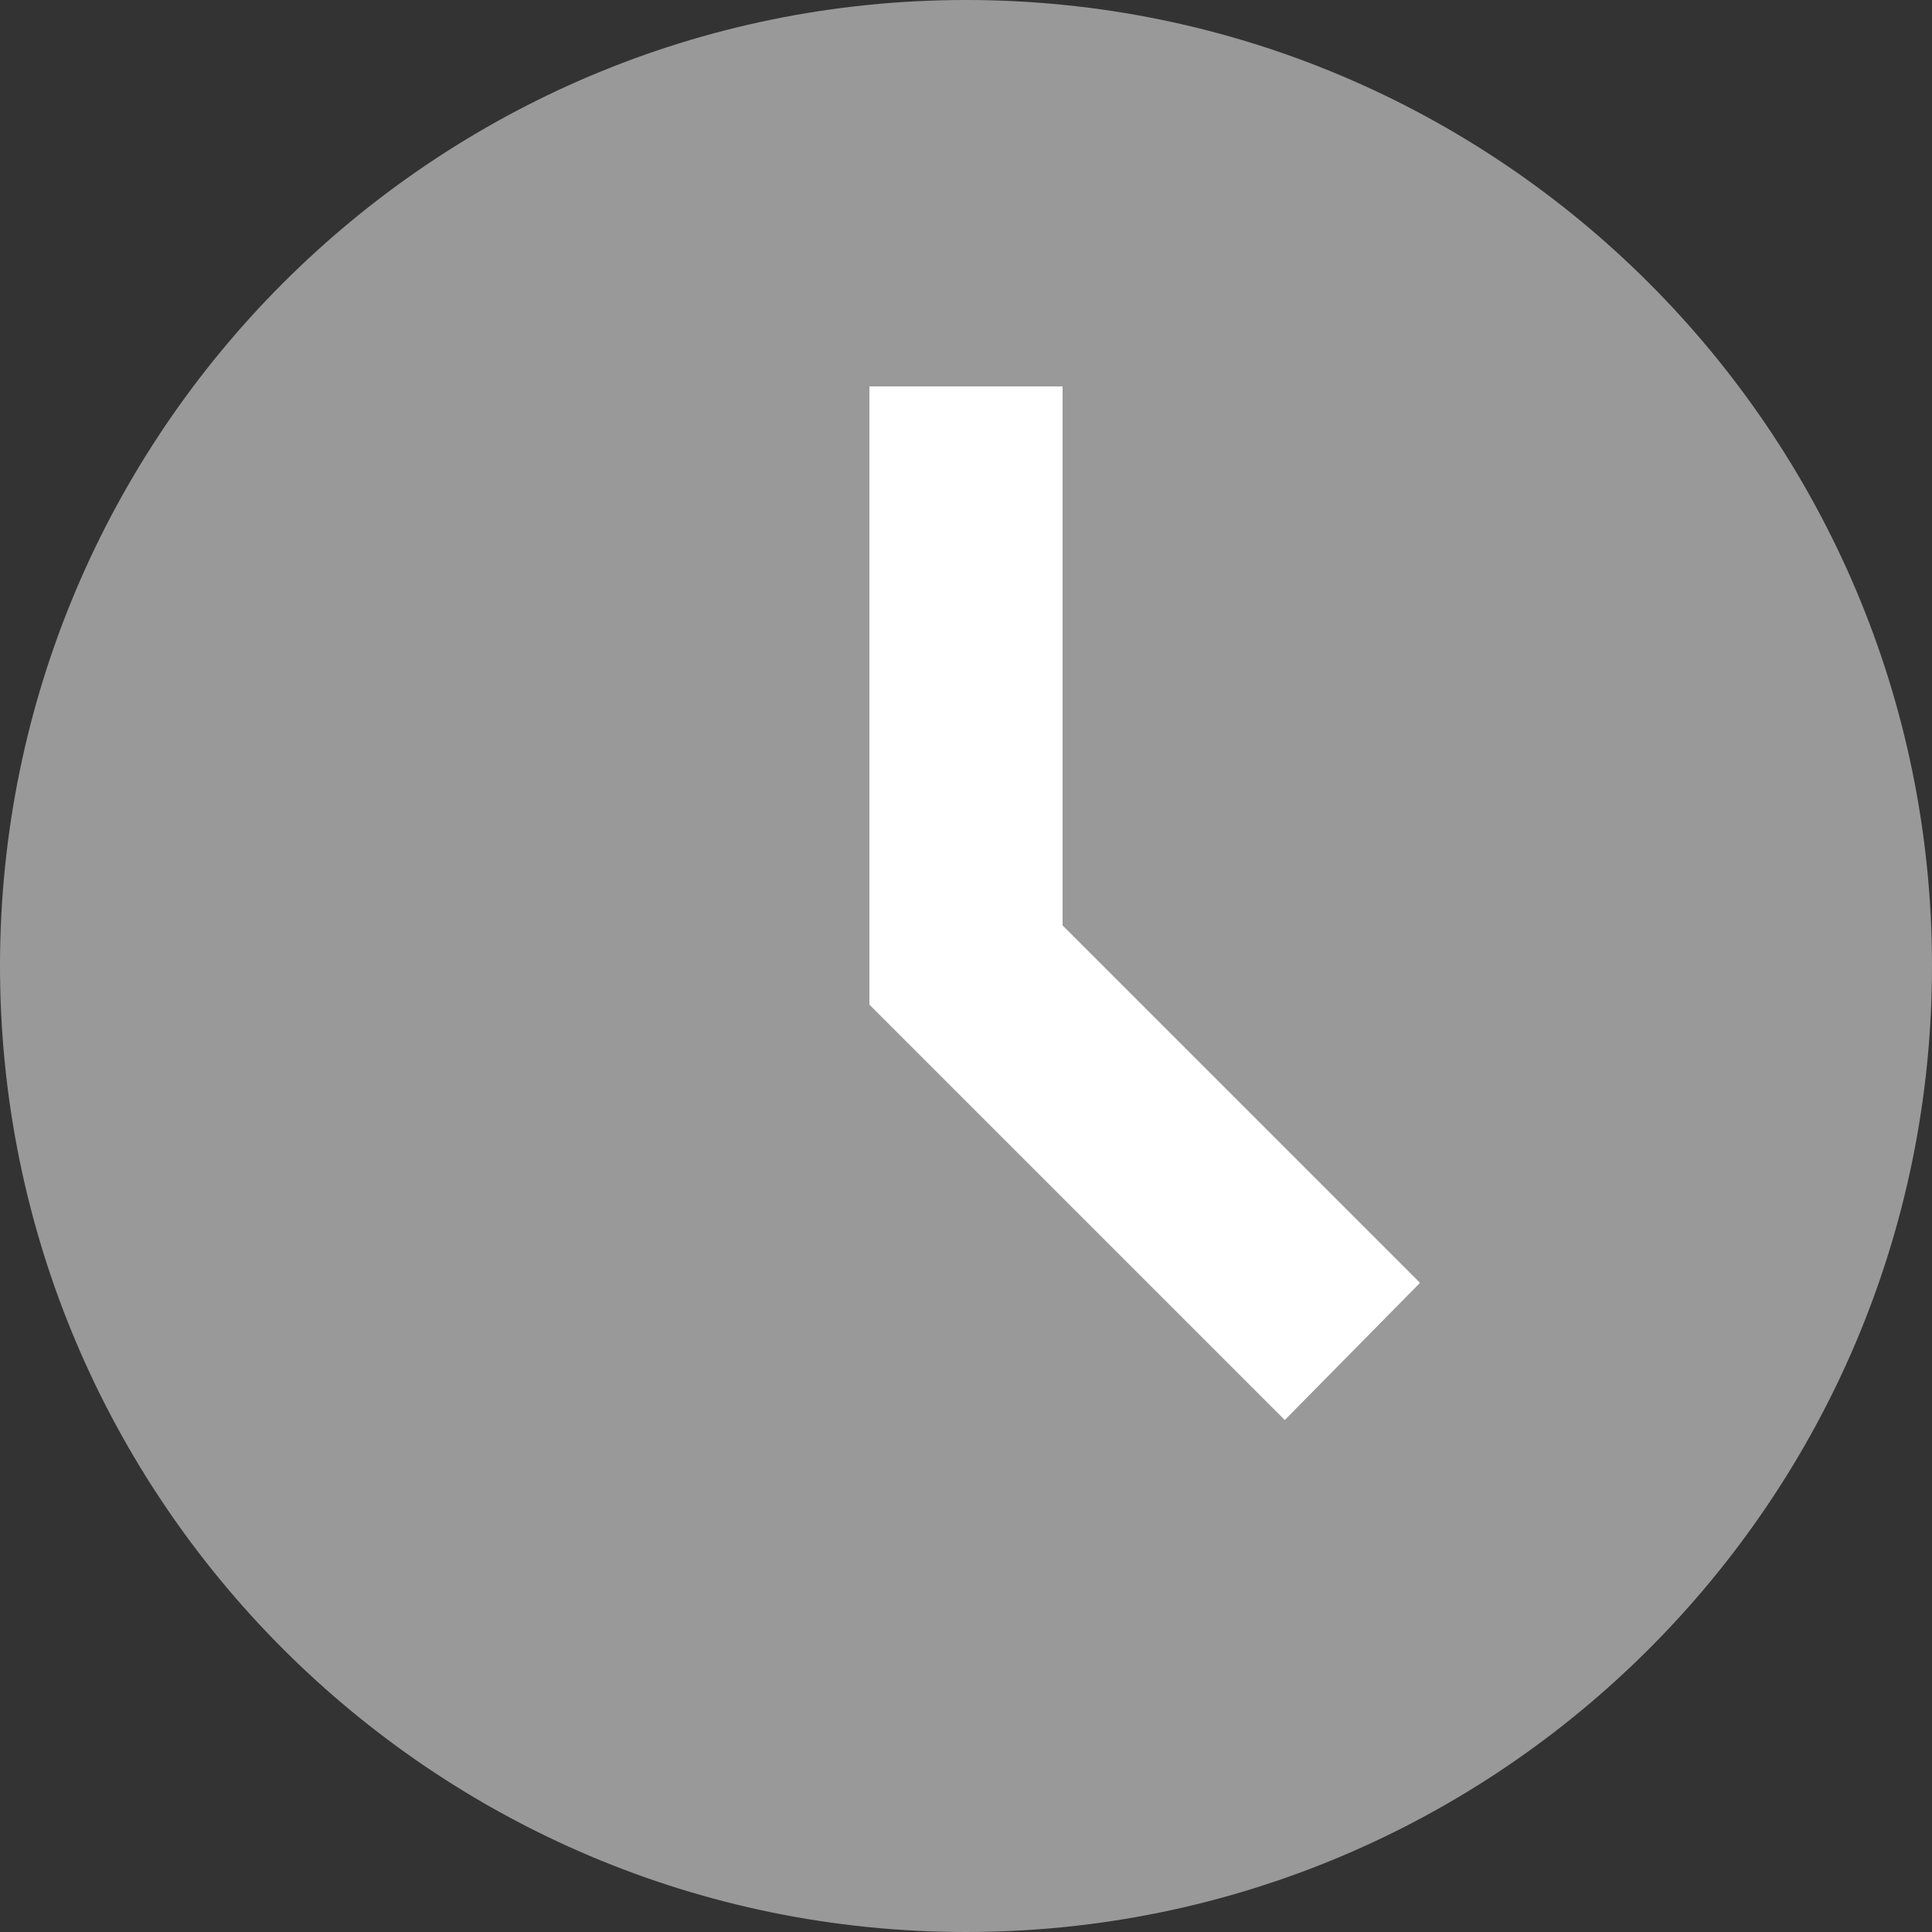 <svg width="24" height="24" viewBox="0 0 24 24" fill="none" xmlns="http://www.w3.org/2000/svg">
<rect x="0" y="0" width="24" height="24" fill="#333333" stroke="none"/>
<ellipse cx="12" cy="10.8" rx="7.2" ry="8.4" fill="white"/>
<path d="M12 0C5.376 0 0 5.376 0 12C0 18.624 5.376 24 12 24C18.624 24 24 18.624 24 12C24 5.376 18.624 0 12 0ZM15.96 17.64L10.8 12.48V4.8H13.2V11.496L17.64 15.936L15.96 17.64Z" fill="#999999"/>
</svg>
